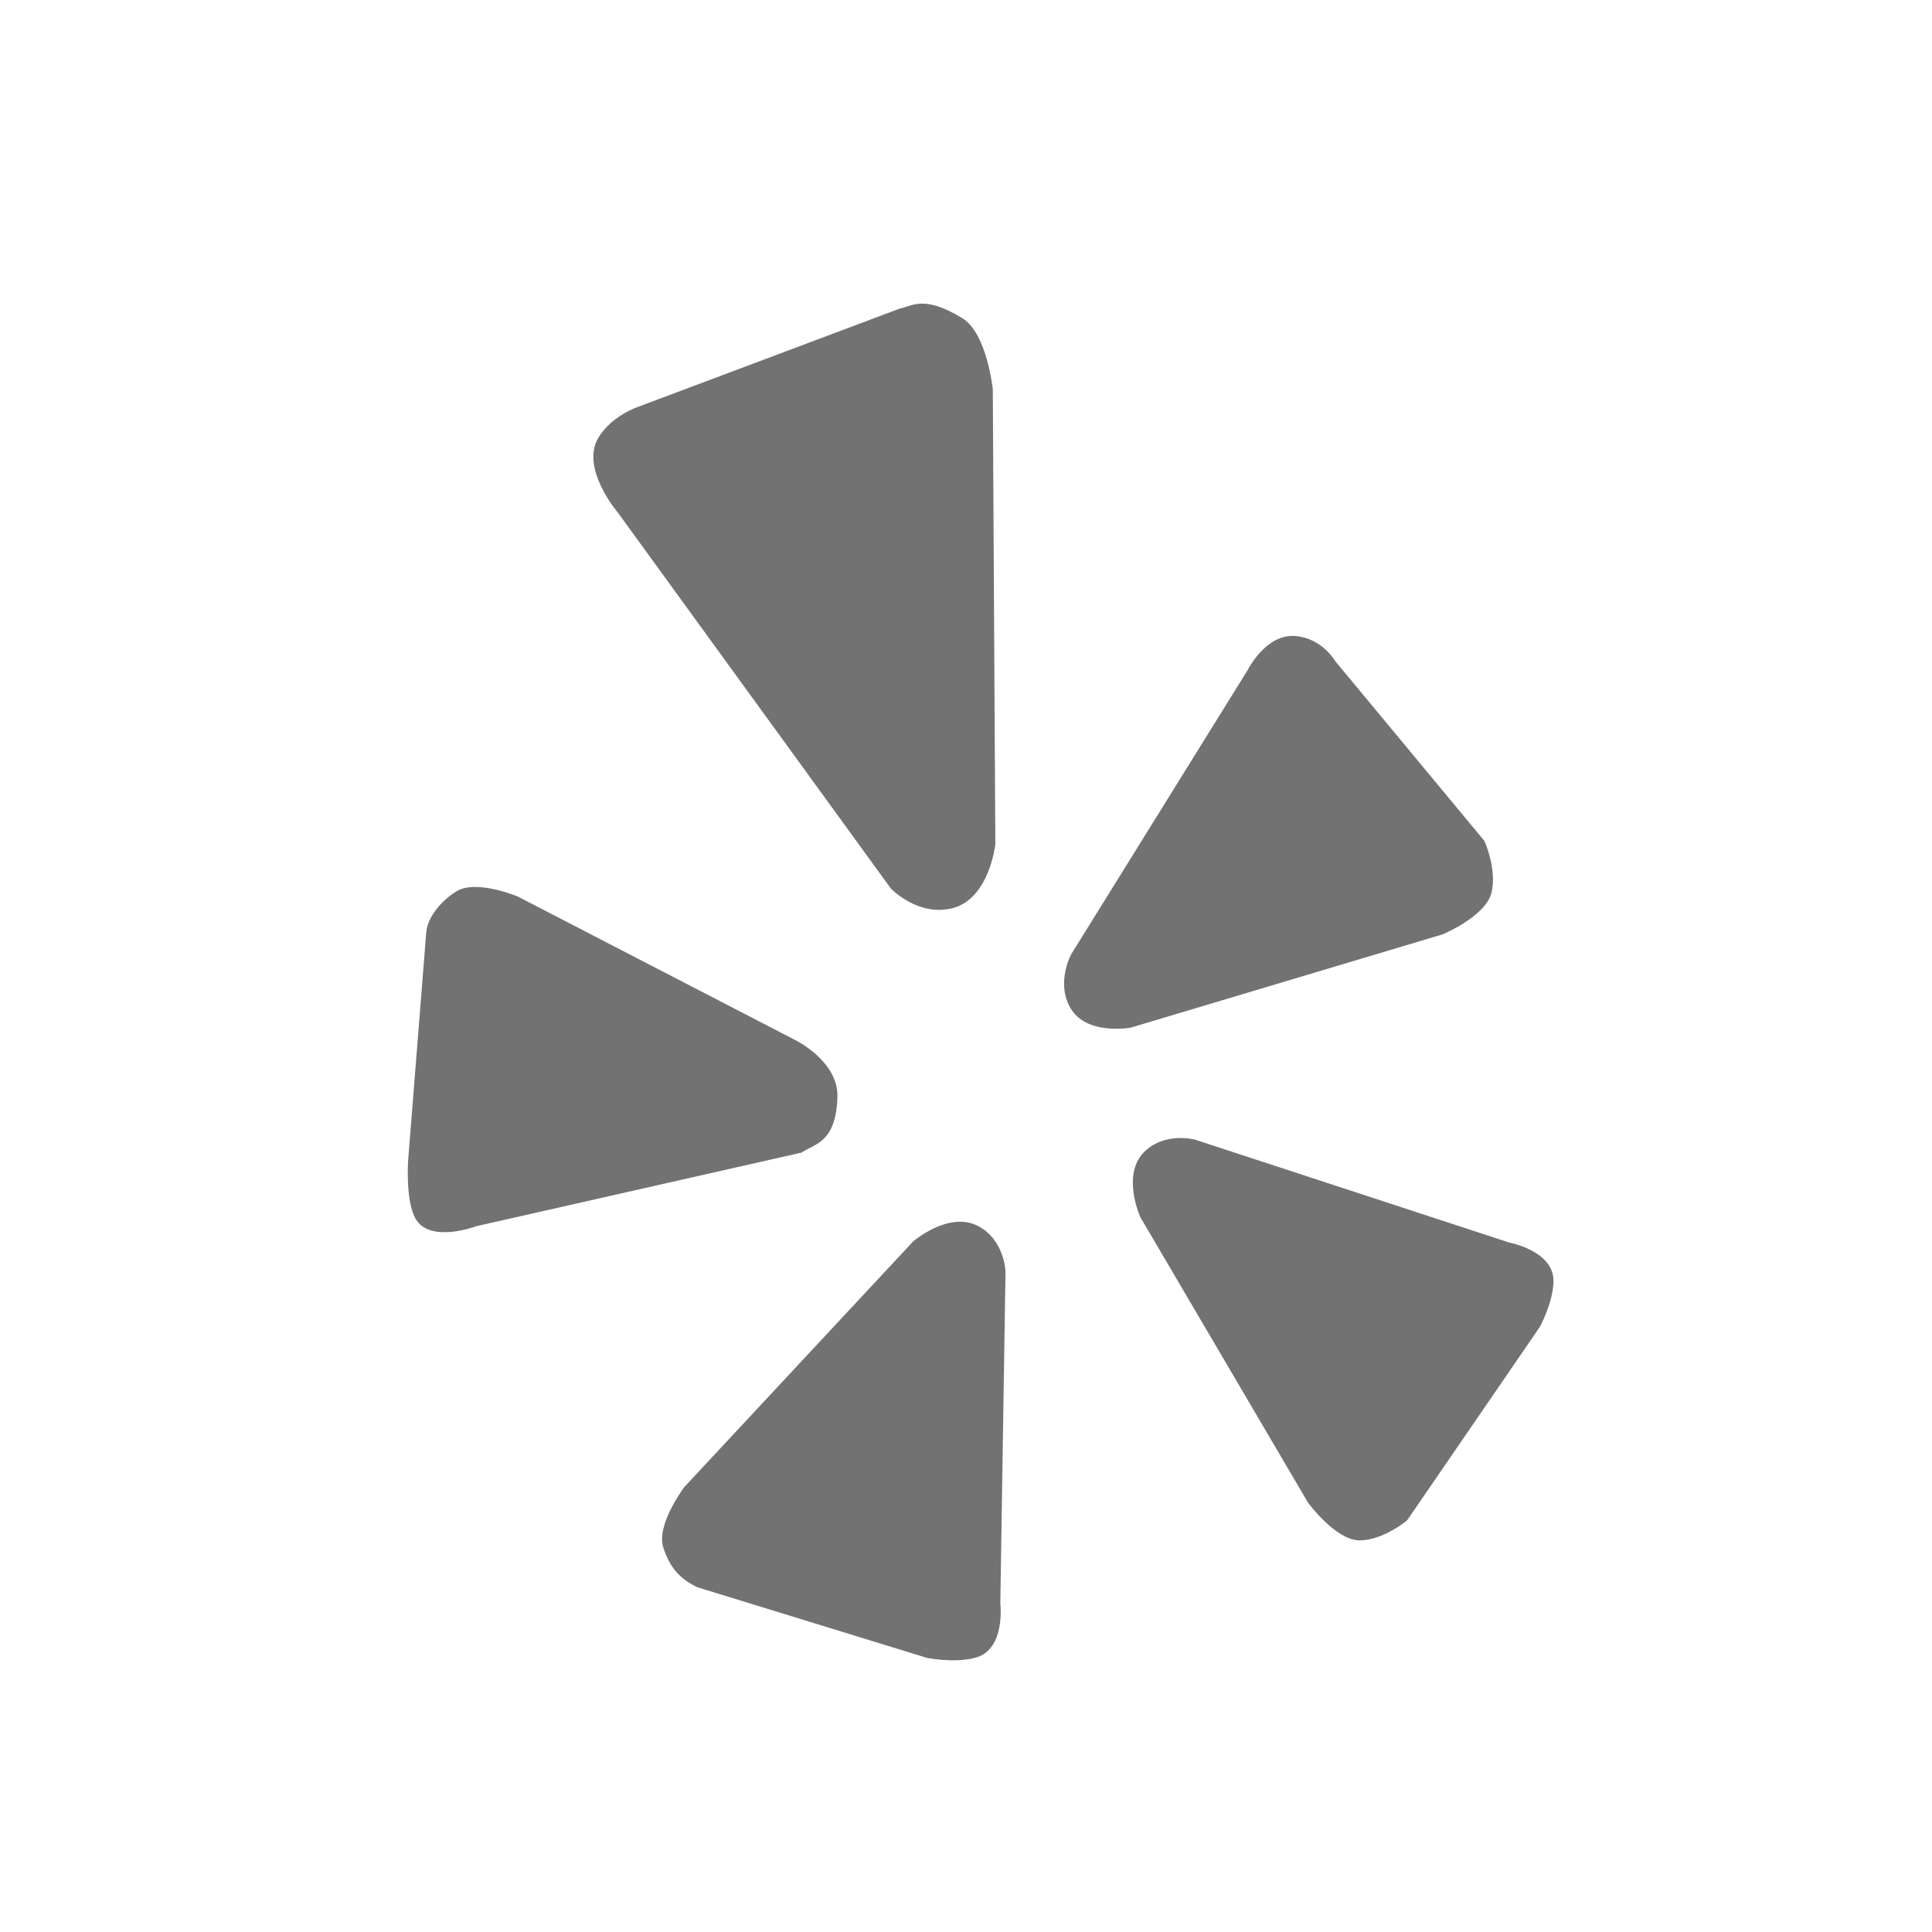 <?xml version="1.0" encoding="UTF-8"?>
<svg width="64px" height="64px" viewBox="0 0 64 64" version="1.1" xmlns="http://www.w3.org/2000/svg" xmlns:xlink="http://www.w3.org/1999/xlink">
    <!-- Generator: Sketch 48.1 (47250) - http://www.bohemiancoding.com/sketch -->
    <title>icon-yelp</title>
    <desc>Created with Sketch.</desc>
    <defs></defs>
    <g id="Page-1" stroke="none" stroke-width="1" fill="none" fill-rule="evenodd">
        <g id="icon-yelp" fill="#727272" fill-rule="nonzero">
            <path d="M44.23,21.899 C44.23,21.899 43.802,21.144 42.913,21.069 C41.934,20.984 41.33,22.197 41.33,22.197 L35.487,31.608 C35.487,31.608 34.97,32.544 35.459,33.391 C35.99,34.312 37.453,34.043 37.453,34.043 L47.794,30.95 C47.794,30.95 49.203,30.363 49.405,29.582 C49.602,28.8 49.172,27.856 49.172,27.856 L44.23,21.899 Z" id="Fill-152"></path>
            <path d="M31.543,30.087 C32.776,29.78 32.972,27.97 32.972,27.97 L32.888,12.902 C32.888,12.902 32.702,11.044 31.876,10.54 C30.579,9.745 30.195,10.16 29.824,10.215 L21.127,13.481 C21.127,13.481 20.275,13.765 19.832,14.483 C19.198,15.501 20.475,16.991 20.475,16.991 L29.515,29.439 C29.515,29.439 30.407,30.37 31.543,30.087" id="Fill-153"></path>
            <path d="M13.519,38.453 C13.519,38.453 13.429,39.765 13.76,40.361 C14.231,41.208 15.779,40.619 15.779,40.619 L26.549,38.182 C26.967,37.893 27.701,37.867 27.741,36.33 C27.772,35.169 26.378,34.471 26.378,34.471 L17.153,29.699 C17.153,29.699 15.786,29.122 15.122,29.525 C14.614,29.833 14.163,30.388 14.12,30.881 L13.519,38.453 Z" id="Fill-154"></path>
            <path d="M32.382,40.604 C31.411,40.118 30.248,41.125 30.248,41.125 L22.675,49.253 C22.675,49.253 21.731,50.494 21.971,51.258 C22.197,51.973 22.572,52.329 23.102,52.58 L30.708,54.92 C30.708,54.92 31.63,55.106 32.328,54.909 C33.32,54.63 33.137,53.116 33.137,53.116 L33.309,42.112 C33.309,42.112 33.27,41.052 32.382,40.604" id="Fill-155"></path>
            <path d="M49.989,41.159 L39.586,37.752 C39.585,37.752 38.566,37.477 37.887,38.176 C37.149,38.934 37.773,40.316 37.773,40.316 L43.331,49.779 C43.331,49.779 44.244,51.026 45.035,51.026 C45.829,51.026 46.614,50.361 46.614,50.361 L51.008,43.957 C51.008,43.957 51.451,43.149 51.461,42.441 C51.477,41.435 49.989,41.159 49.989,41.159" id="Fill-156"></path>
        </g>
    </g>
</svg>